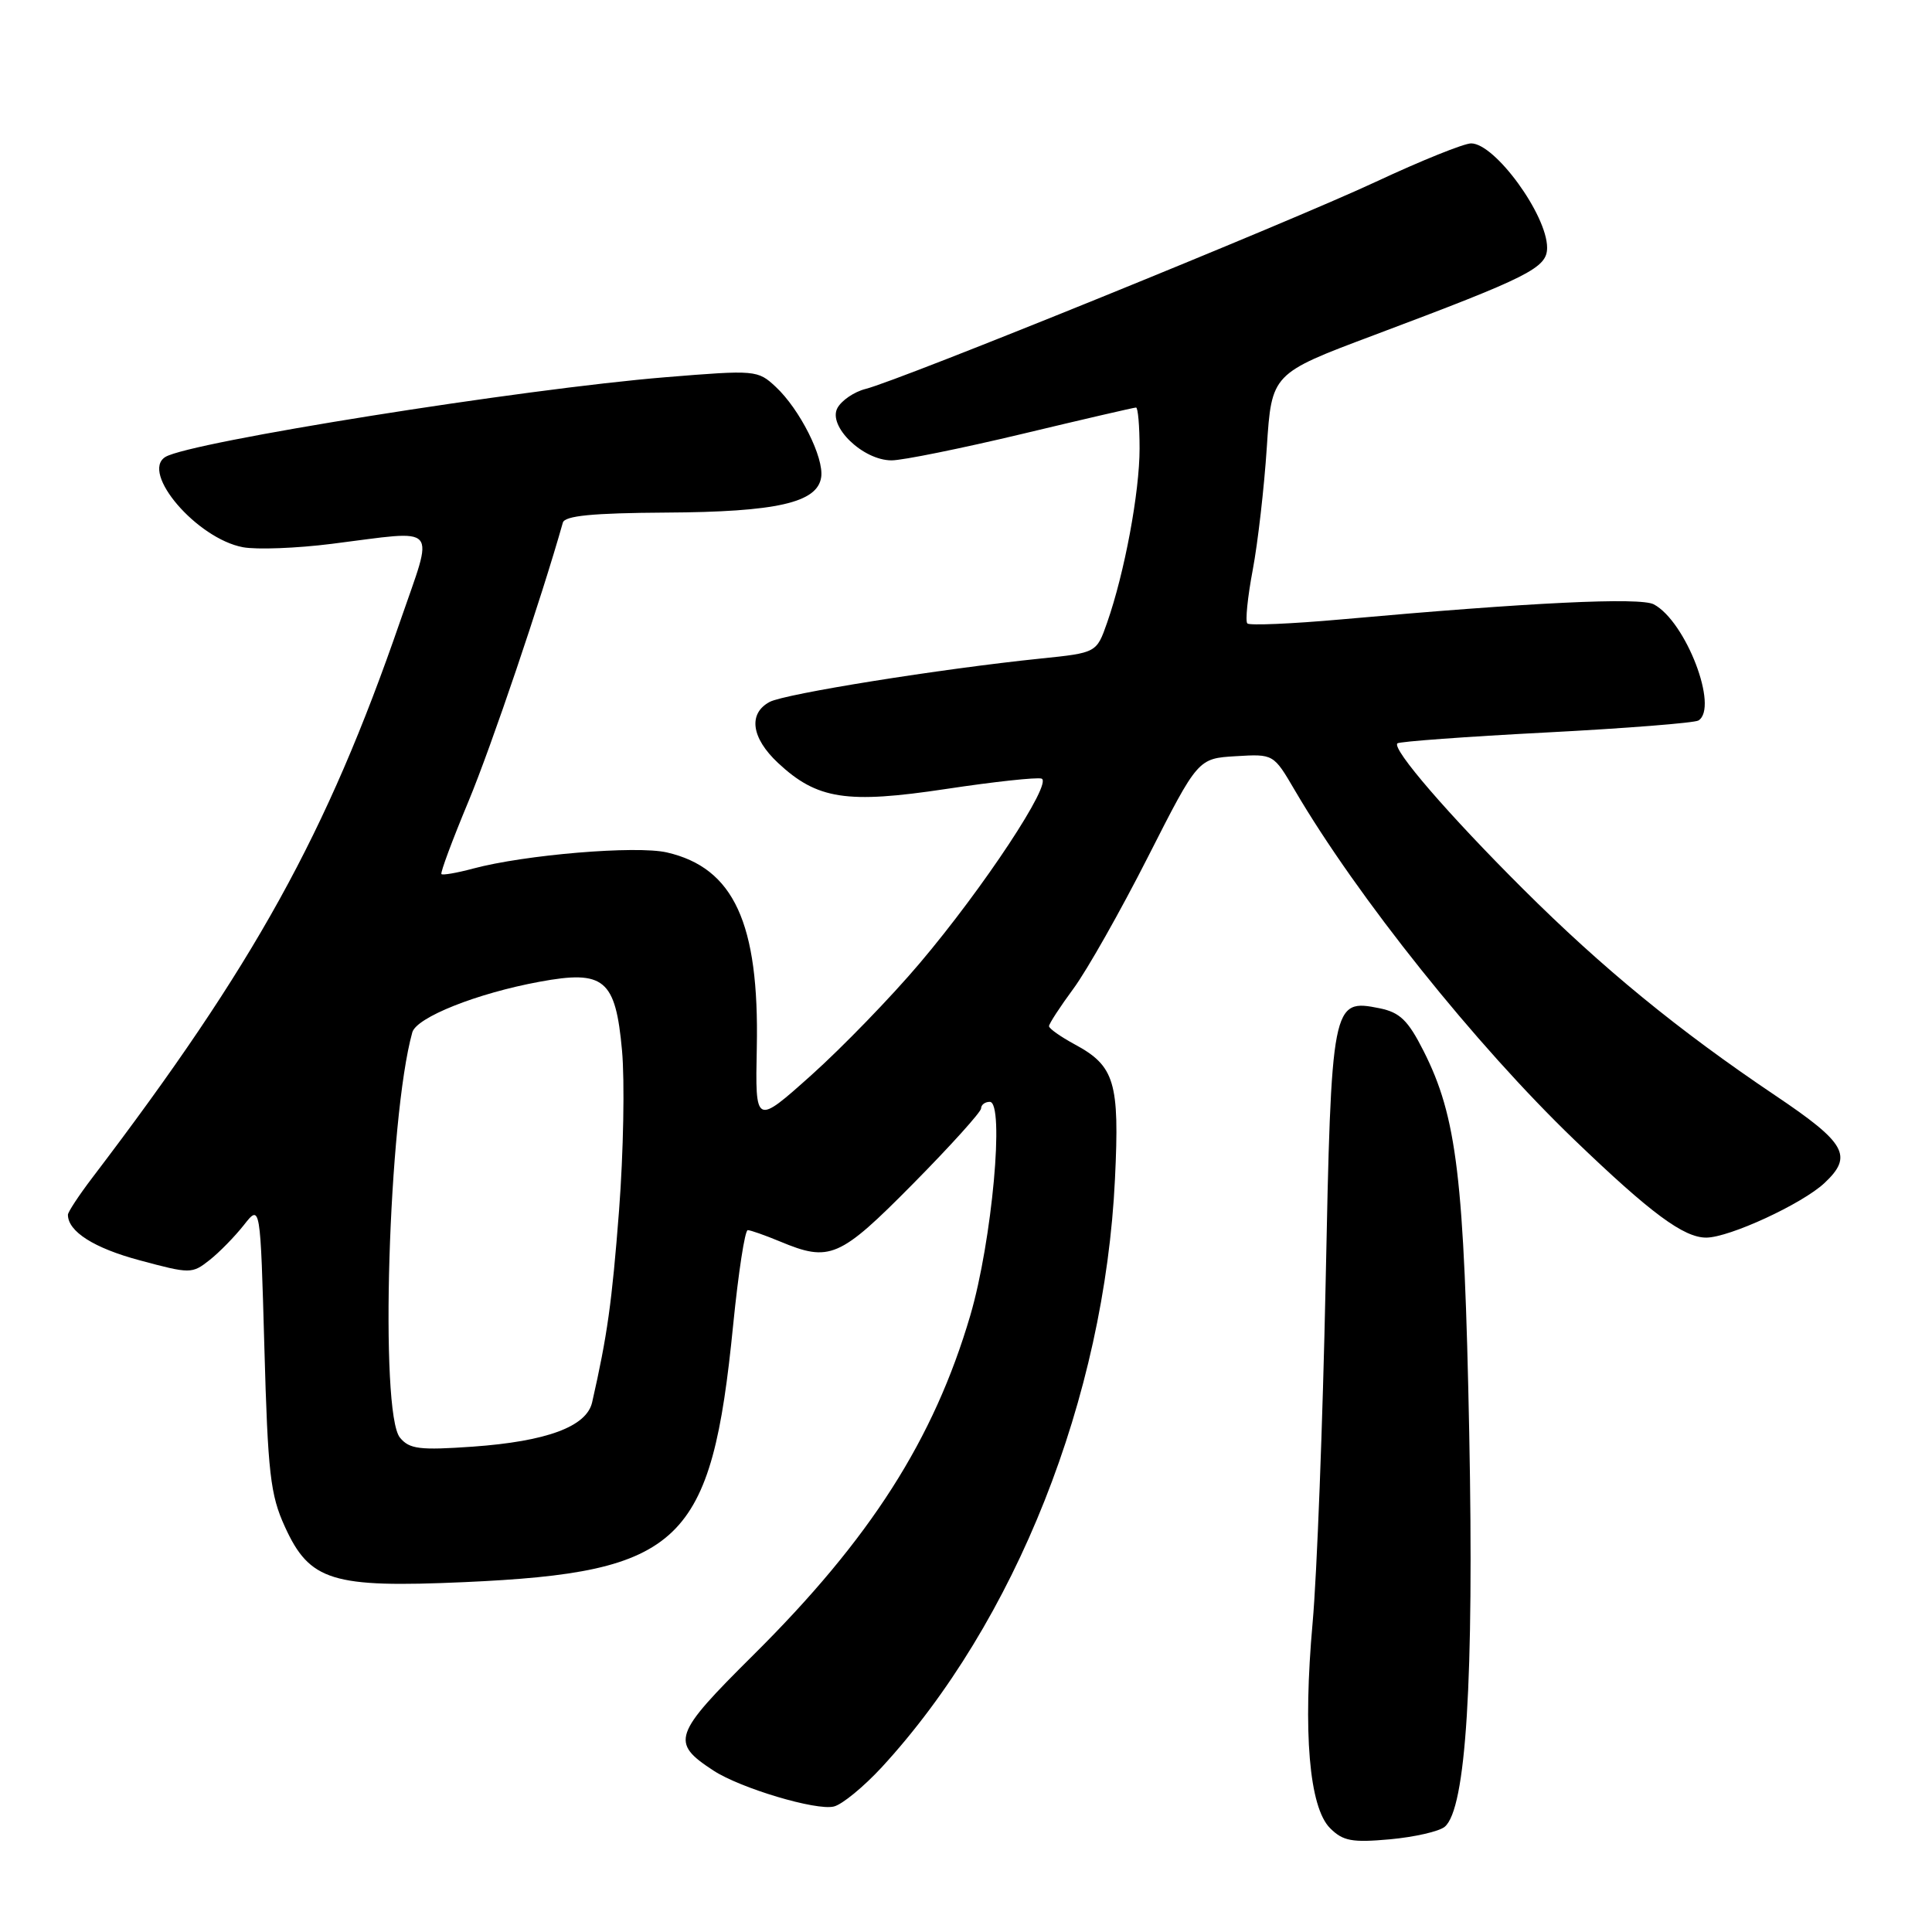 <?xml version="1.0" encoding="UTF-8" standalone="no"?>
<!DOCTYPE svg PUBLIC "-//W3C//DTD SVG 1.1//EN" "http://www.w3.org/Graphics/SVG/1.1/DTD/svg11.dtd" >
<svg xmlns="http://www.w3.org/2000/svg" xmlns:xlink="http://www.w3.org/1999/xlink" version="1.1" viewBox="0 0 256 256">
 <g >
 <path fill="currentColor"
d=" M 191.43 242.06 C 194.26 239.71 195.32 222.62 194.68 189.86 C 194.02 156.05 193.05 147.99 188.62 139.24 C 186.57 135.19 185.49 134.15 182.80 133.60 C 176.49 132.33 176.41 132.76 175.65 170.16 C 175.27 188.50 174.50 208.68 173.93 215.00 C 172.63 229.50 173.47 239.47 176.24 242.24 C 177.95 243.95 179.14 244.17 184.16 243.72 C 187.42 243.42 190.68 242.68 191.43 242.06 Z  M 116.82 234.19 C 134.56 214.93 146.36 185.18 147.74 156.20 C 148.36 143.38 147.71 141.24 142.38 138.37 C 140.52 137.36 139.00 136.29 139.00 135.97 C 139.00 135.65 140.46 133.41 142.25 130.98 C 144.04 128.55 148.48 120.70 152.12 113.53 C 158.74 100.50 158.74 100.50 163.75 100.20 C 168.75 99.90 168.75 99.90 171.56 104.70 C 179.86 118.87 195.54 138.47 208.64 151.06 C 218.74 160.77 223.11 164.00 226.09 163.99 C 229.15 163.98 238.80 159.52 241.75 156.76 C 245.58 153.17 244.63 151.47 235.21 145.14 C 222.42 136.54 212.37 128.32 201.81 117.79 C 191.95 107.97 184.42 99.25 185.16 98.50 C 185.41 98.26 194.27 97.61 204.85 97.06 C 215.44 96.51 224.52 95.79 225.05 95.47 C 227.77 93.79 223.39 82.35 219.14 80.08 C 217.35 79.12 202.77 79.82 177.65 82.08 C 171.14 82.66 165.57 82.90 165.28 82.61 C 164.99 82.33 165.31 79.14 165.99 75.54 C 166.67 71.94 167.51 64.61 167.86 59.25 C 168.50 49.50 168.50 49.50 182.00 44.43 C 202.69 36.66 205.00 35.50 205.00 32.81 C 204.99 28.47 198.09 19.00 194.93 19.00 C 193.98 19.00 188.32 21.28 182.35 24.07 C 170.75 29.49 119.25 50.40 114.68 51.54 C 113.18 51.92 111.51 53.06 110.96 54.07 C 109.67 56.48 114.34 61.00 118.14 61.00 C 119.60 61.00 127.38 59.42 135.43 57.50 C 143.48 55.57 150.27 54.00 150.53 54.00 C 150.79 54.00 151.00 56.45 151.00 59.43 C 151.00 65.22 149.01 75.91 146.70 82.50 C 145.30 86.50 145.30 86.50 137.90 87.26 C 124.59 88.63 104.00 91.93 101.98 93.01 C 99.11 94.55 99.55 97.78 103.09 101.09 C 108.27 105.93 112.19 106.53 125.38 104.54 C 131.72 103.58 137.40 102.97 138.01 103.17 C 139.54 103.68 130.33 117.64 121.86 127.64 C 118.07 132.12 111.61 138.78 107.52 142.45 C 100.07 149.11 100.07 149.11 100.28 138.81 C 100.61 122.32 97.23 114.99 88.36 112.95 C 84.30 112.02 69.54 113.25 62.65 115.10 C 60.53 115.67 58.66 115.99 58.49 115.82 C 58.33 115.64 59.94 111.31 62.07 106.20 C 65.10 98.93 71.73 79.34 74.58 69.25 C 74.84 68.34 78.50 67.98 88.22 67.92 C 102.91 67.84 108.31 66.61 108.81 63.24 C 109.20 60.63 105.98 54.23 102.78 51.25 C 100.41 49.04 100.11 49.01 88.23 49.98 C 69.24 51.53 25.13 58.56 21.91 60.55 C 18.58 62.62 26.10 71.37 32.19 72.51 C 34.01 72.85 39.31 72.65 43.97 72.06 C 58.46 70.25 57.54 69.20 53.02 82.33 C 43.30 110.50 33.71 127.84 12.25 156.03 C 10.46 158.38 9.00 160.60 9.00 160.96 C 9.00 163.18 12.46 165.38 18.48 166.99 C 25.20 168.80 25.44 168.80 27.75 166.98 C 29.05 165.96 31.10 163.86 32.31 162.33 C 34.50 159.54 34.50 159.54 35.03 178.52 C 35.49 195.21 35.82 198.08 37.74 202.28 C 41.03 209.51 43.98 210.42 61.55 209.64 C 90.32 208.35 94.27 204.57 97.15 175.54 C 97.84 168.64 98.70 163.00 99.08 163.00 C 99.45 163.00 101.37 163.68 103.35 164.50 C 109.96 167.26 111.24 166.71 120.97 156.87 C 125.94 151.84 130.00 147.34 130.00 146.87 C 130.00 146.39 130.52 146.00 131.15 146.00 C 133.14 146.00 131.46 164.44 128.57 174.30 C 123.73 190.75 115.33 203.90 99.83 219.29 C 89.17 229.88 88.82 230.87 94.52 234.60 C 98.09 236.94 108.18 239.96 110.50 239.37 C 111.60 239.10 114.44 236.76 116.82 234.19 Z  M 53.00 190.50 C 50.28 187.22 51.46 148.18 54.63 136.80 C 55.18 134.81 63.18 131.62 71.48 130.09 C 80.07 128.50 81.56 129.74 82.42 139.19 C 82.79 143.21 82.61 152.74 82.03 160.36 C 81.08 172.65 80.47 176.97 78.46 185.82 C 77.72 189.04 72.45 190.99 62.63 191.69 C 55.60 192.18 54.26 192.02 53.00 190.50 Z "/>
</g>
</svg>